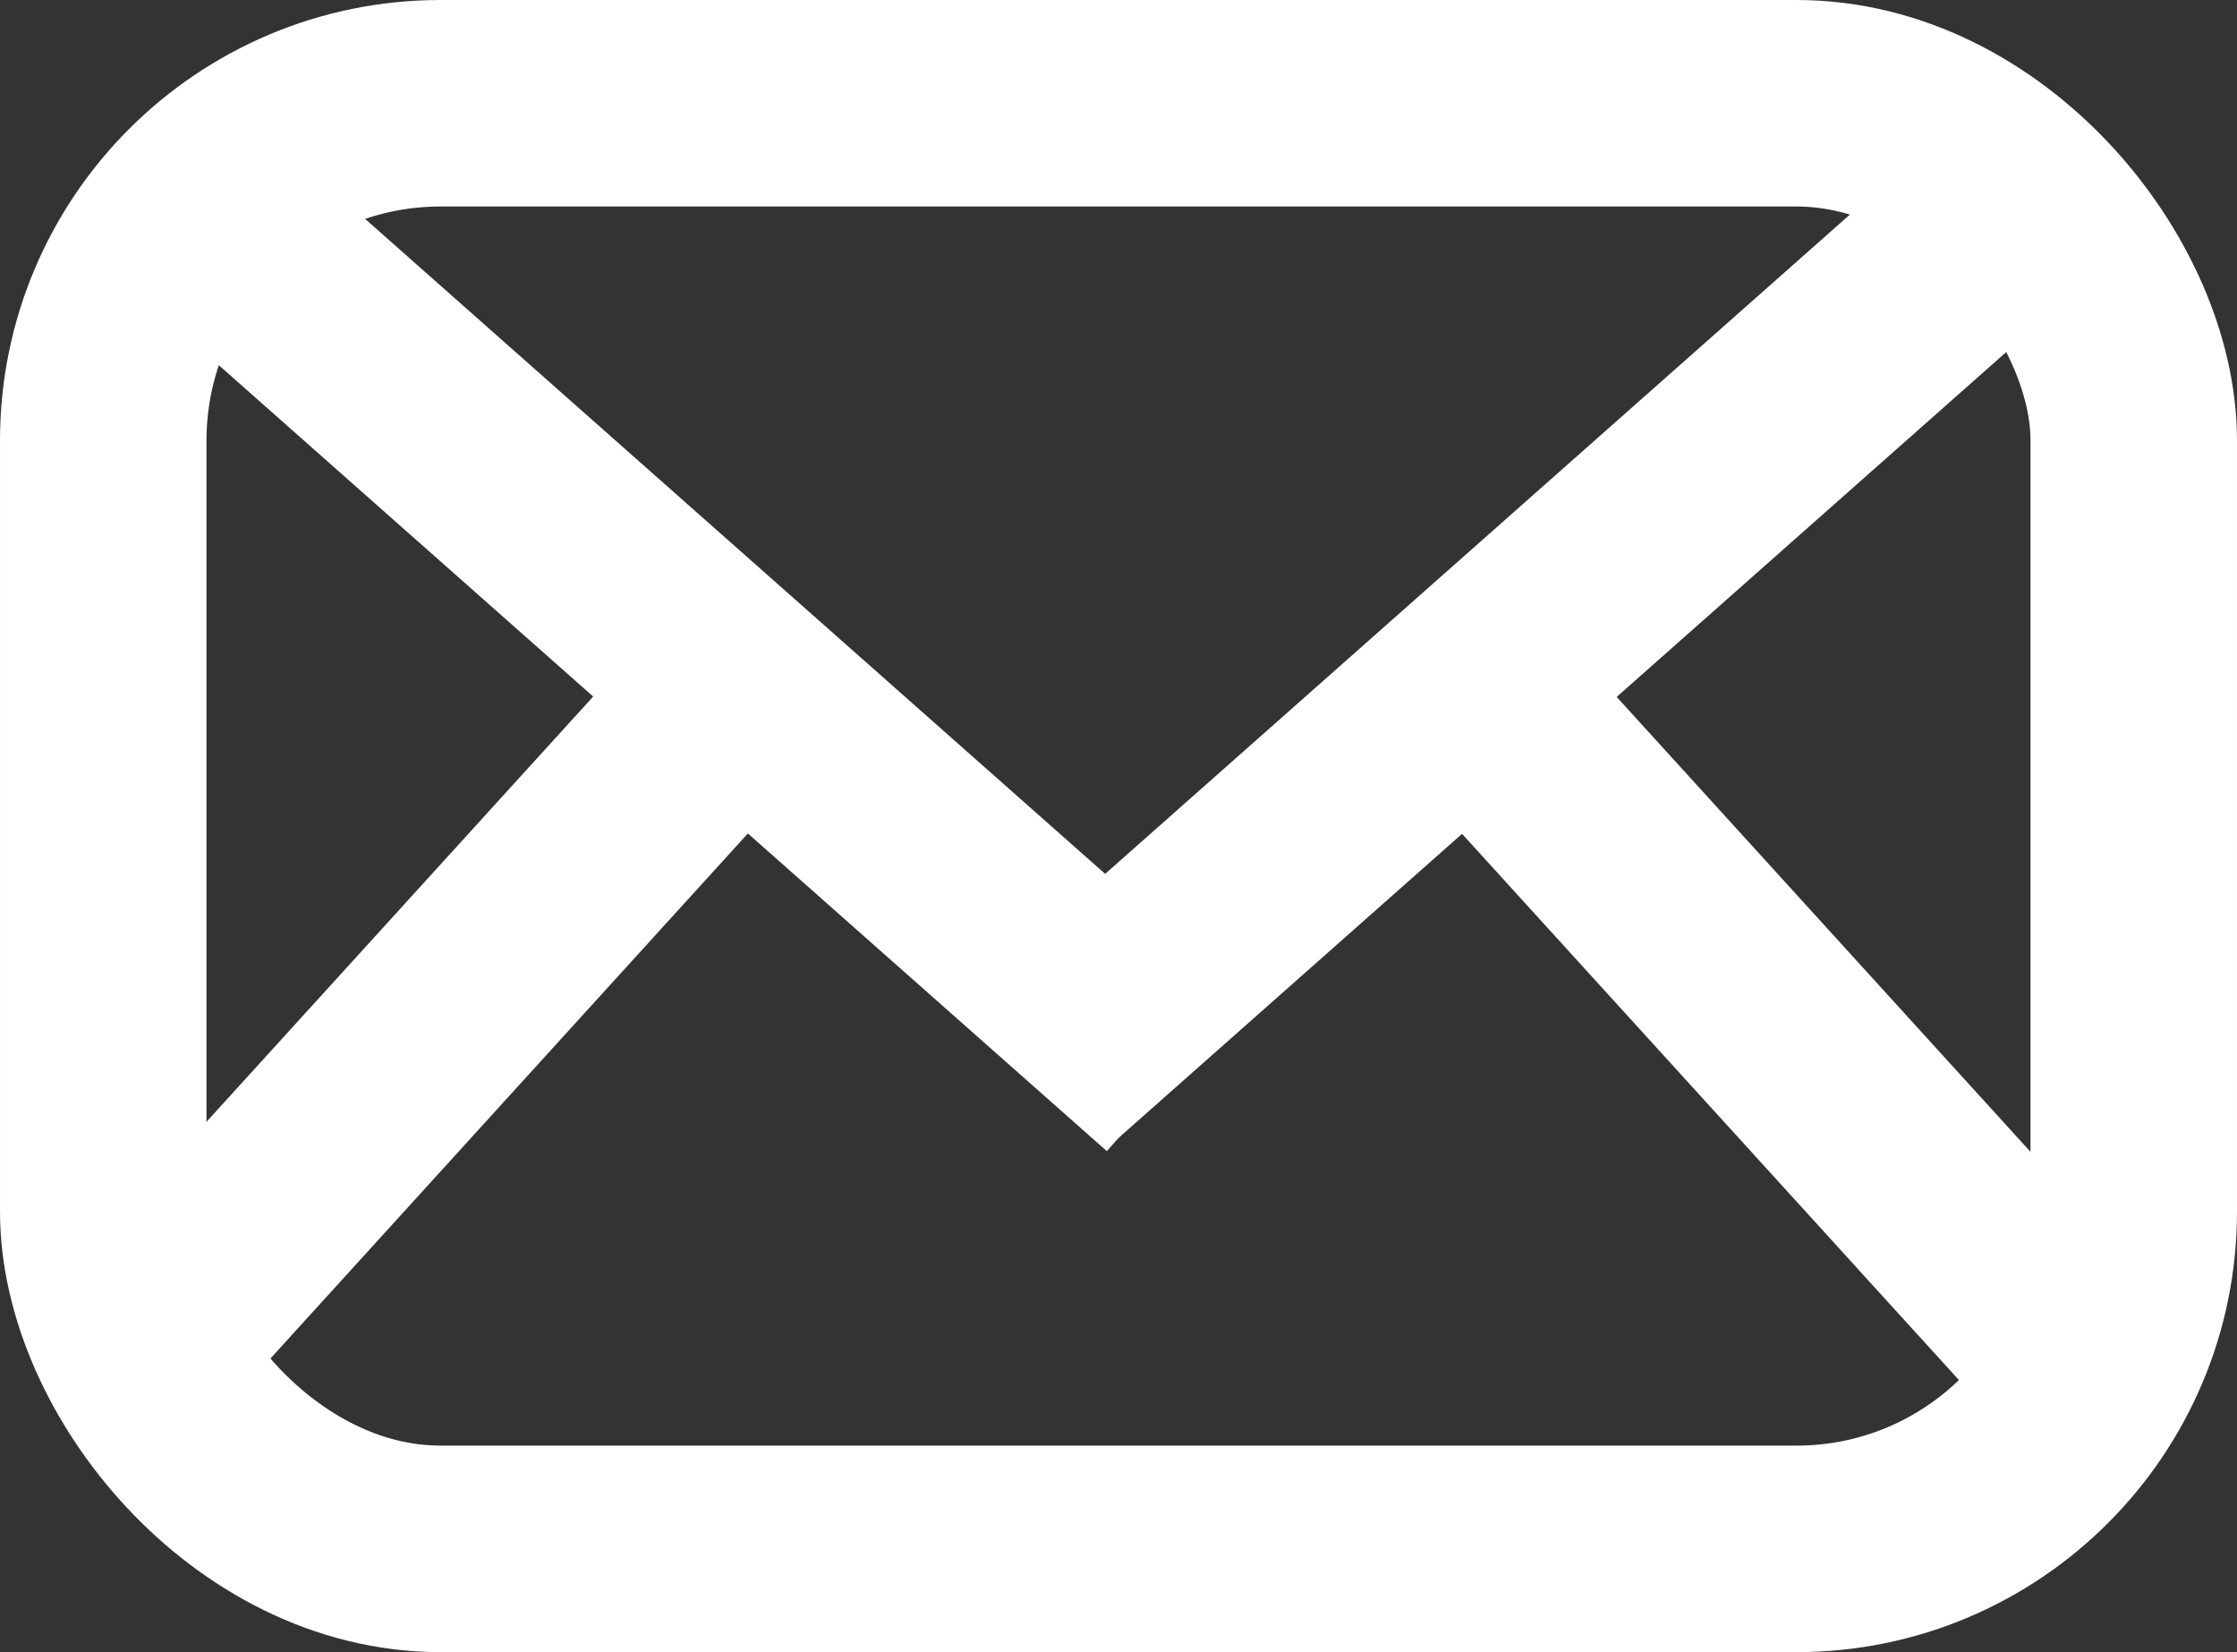 <svg width="325" height="240" viewBox="0 0 325 240" fill="none" xmlns="http://www.w3.org/2000/svg">
<rect x="0" y="0" width="325" height="240" fill="#333333" stroke="none"/>
<rect x="15" y="15" width="295" height="210" rx="49" stroke="white" stroke-width="30"/>
<rect x="43.697" y="23.527" width="182.928" height="30" transform="rotate(41.507 43.697 23.527)" fill="white"/>
<rect width="182.928" height="30" transform="matrix(-0.749 0.663 0.663 0.749 277.991 23)" fill="white"/>
<rect width="143.859" height="30" transform="matrix(-0.673 0.74 0.74 0.673 101.811 84)" fill="white"/>
<rect x="219.19" y="84" width="143.859" height="30" transform="rotate(47.704 219.19 84)" fill="white"/>
</svg>
